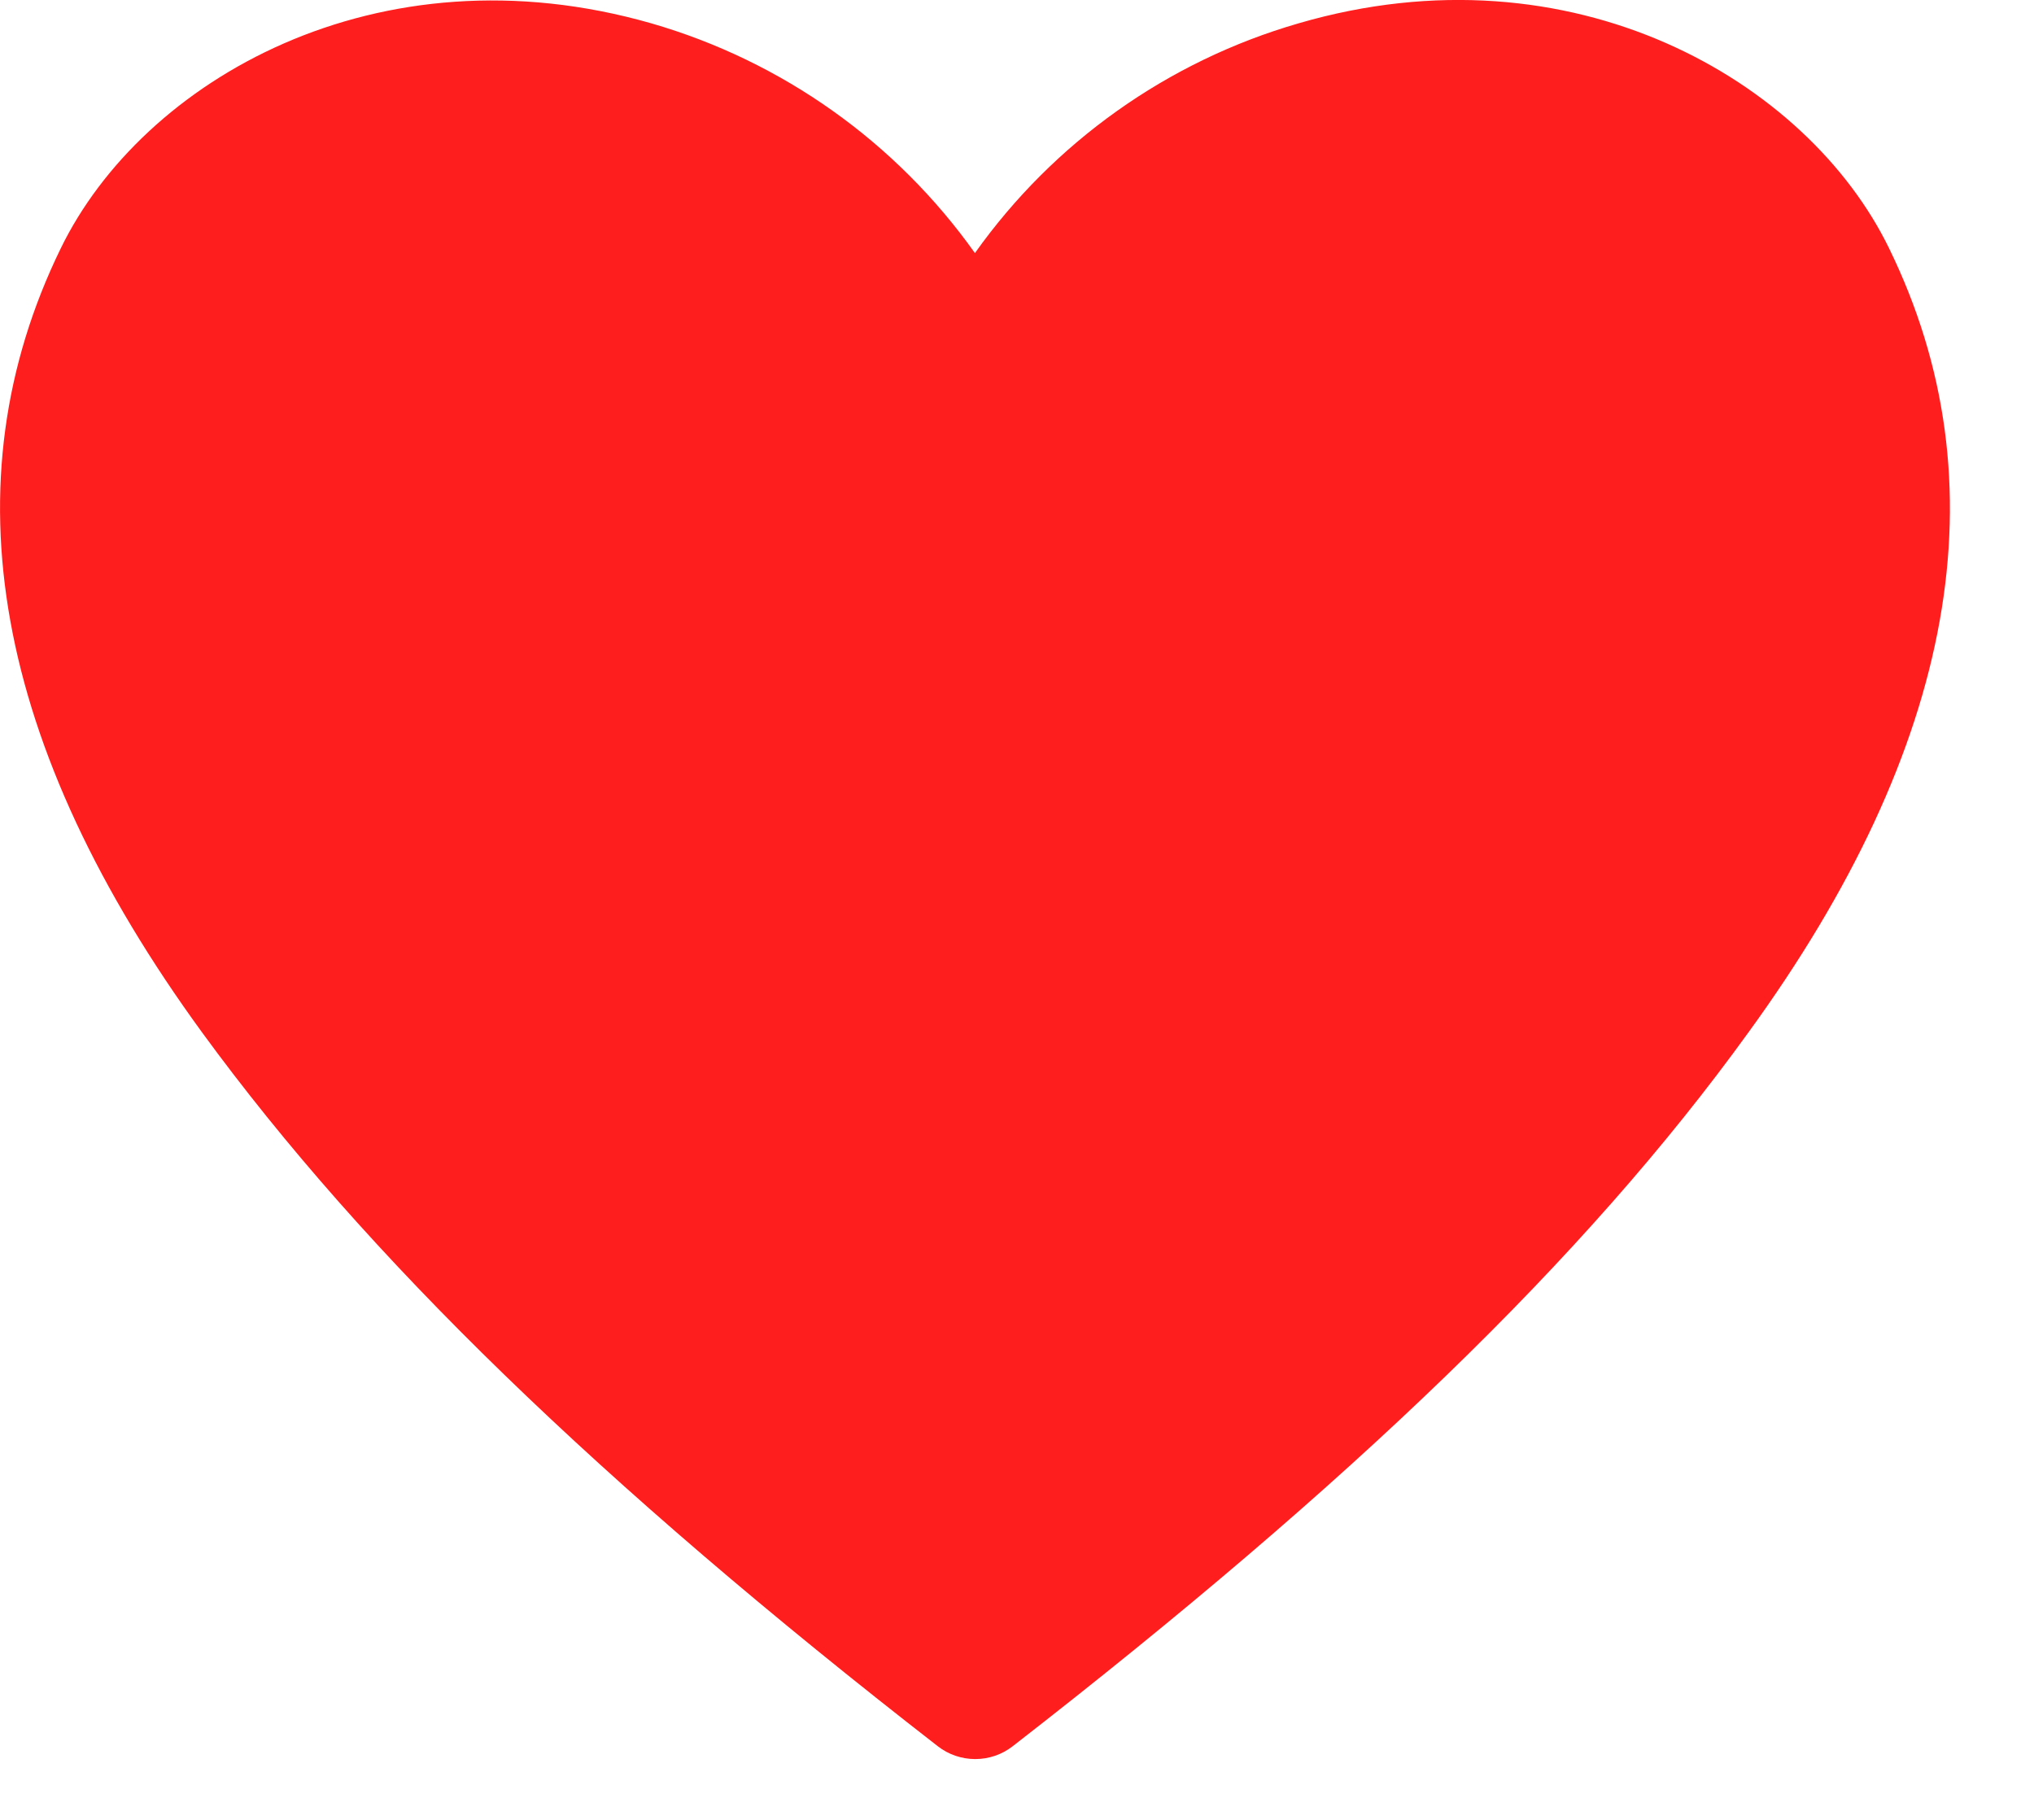 <svg width="19" height="17" viewBox="0 0 19 17" fill="none" xmlns="http://www.w3.org/2000/svg">
<path d="M17.646 2.319C16.884 0.753 14.686 -0.528 12.13 0.218C10.909 0.571 9.843 1.328 9.107 2.364C8.371 1.328 7.306 0.571 6.084 0.218C3.522 -0.516 1.331 0.753 0.568 2.319C-0.502 4.511 -0.058 6.976 1.889 9.646C3.414 11.735 5.595 13.853 8.76 16.312C8.86 16.39 8.983 16.432 9.11 16.432C9.237 16.432 9.36 16.39 9.46 16.312C12.62 13.858 14.806 11.758 16.331 9.646C18.273 6.976 18.717 4.511 17.646 2.319Z" fill="#FF1E1E"/>
</svg>
